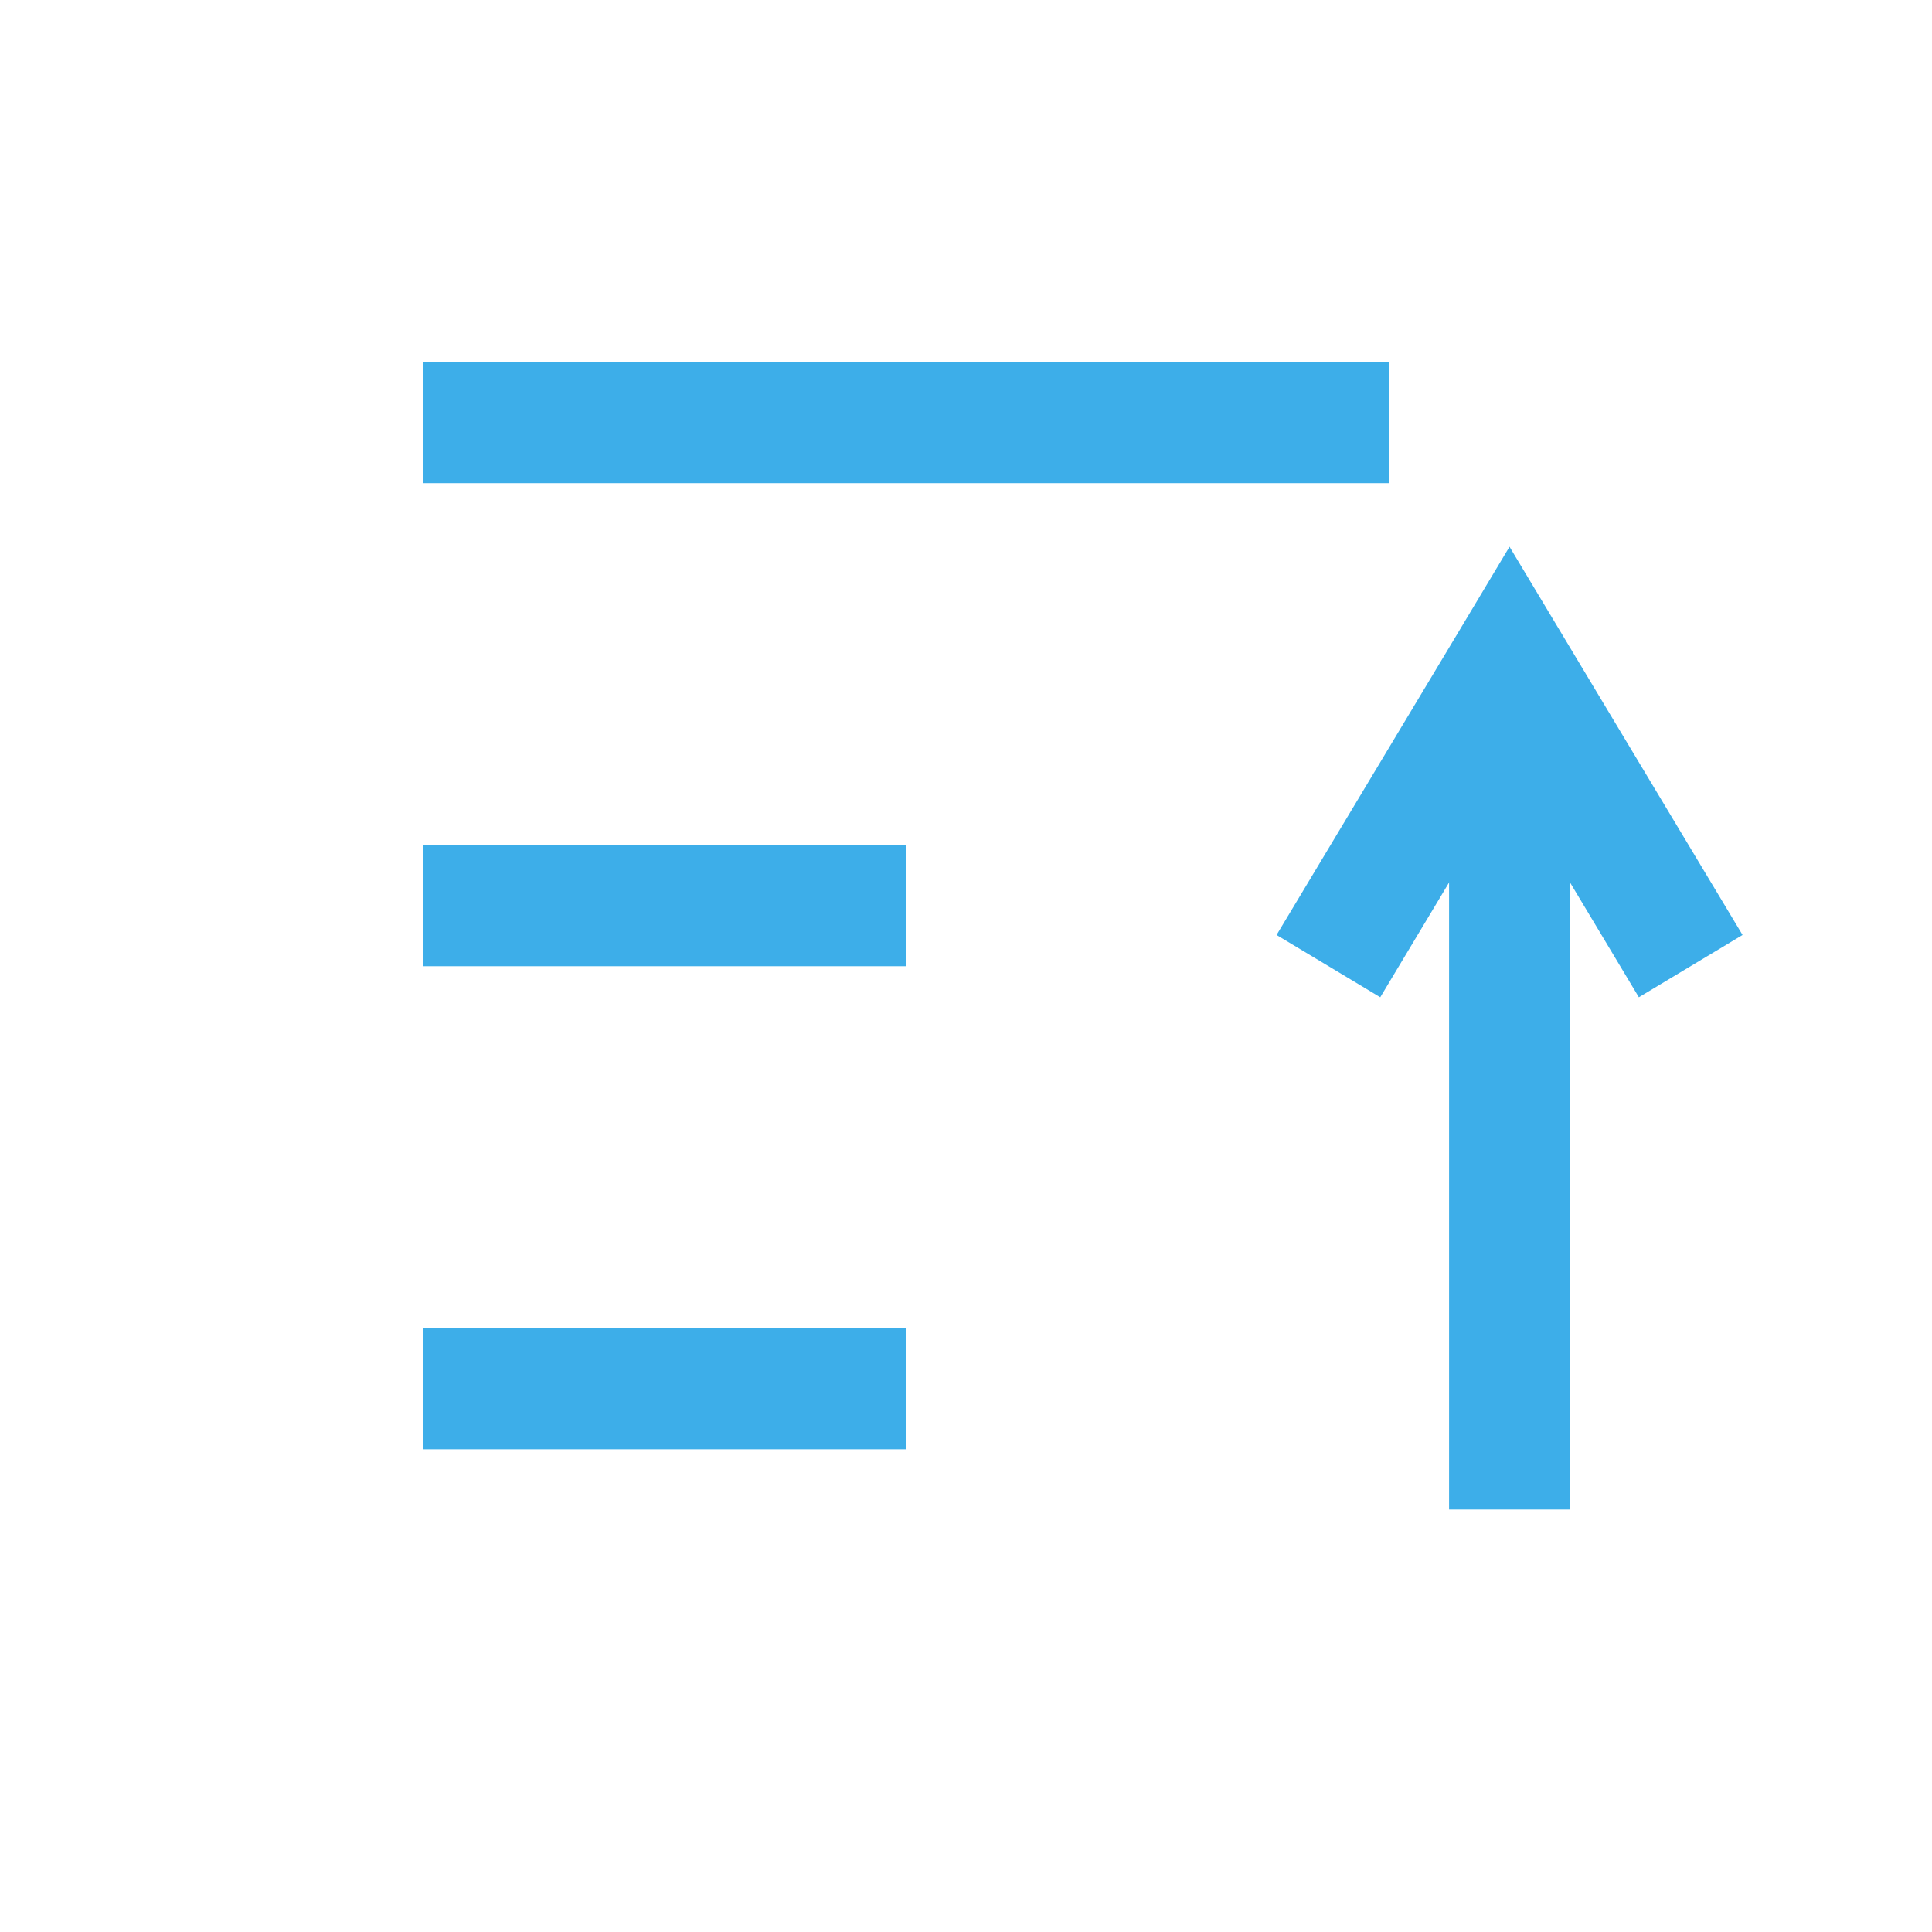 <?xml version='1.0' encoding='UTF-8' standalone='no'?>
<svg baseProfile="tiny" height="4.233mm" version="1.2" viewBox="0 0 16 16" width="4.233mm" xmlns="http://www.w3.org/2000/svg" xmlns:xlink="http://www.w3.org/1999/xlink">
    <style id="current-color-scheme" type="text/css">.ColorScheme-Text {color:#3daee9;}</style>
    <title>Qt SVG Document</title>
    <desc>Auto-generated by Klassy window decoration</desc>
    <defs/>
    <g fill="none" fill-rule="evenodd" stroke="black" stroke-linecap="square" stroke-linejoin="bevel" stroke-width="1">
        <g class="ColorScheme-Text" fill="currentColor" fill-opacity="1" font-family="Noto Sans" font-size="13.333" font-style="normal" font-weight="400" stroke="none" transform="matrix(0.889,0,0,0.889,0,0)">
            <path d="M3.938,12.374 L8.438,12.374 L8.438,13.501 L3.938,13.501 L3.938,12.374" fill-rule="nonzero" vector-effect="none"/>
            <path d="M3.938,7.874 L8.438,7.874 L8.438,9.001 L3.938,9.001 L3.938,7.874" fill-rule="nonzero" vector-effect="none"/>
            <path d="M3.938,3.374 L12.938,3.374 L12.938,4.501 L3.938,4.501 L3.938,3.374" fill-rule="nonzero" vector-effect="none"/>
            <path d="M14.626,6.188 L14.626,14.062 L13.499,14.062 L13.499,6.188 L14.626,6.188" fill-rule="nonzero" vector-effect="none"/>
            <path d="M11.892,8.71 L13.58,5.898 L14.062,5.093 L14.545,5.898 L16.233,8.71 L15.267,9.29 L13.58,6.477 L14.062,6.188 L14.545,6.477 L12.858,9.29 L11.892,8.71" fill-rule="nonzero" vector-effect="none"/>
        </g>
    </g>
</svg>
